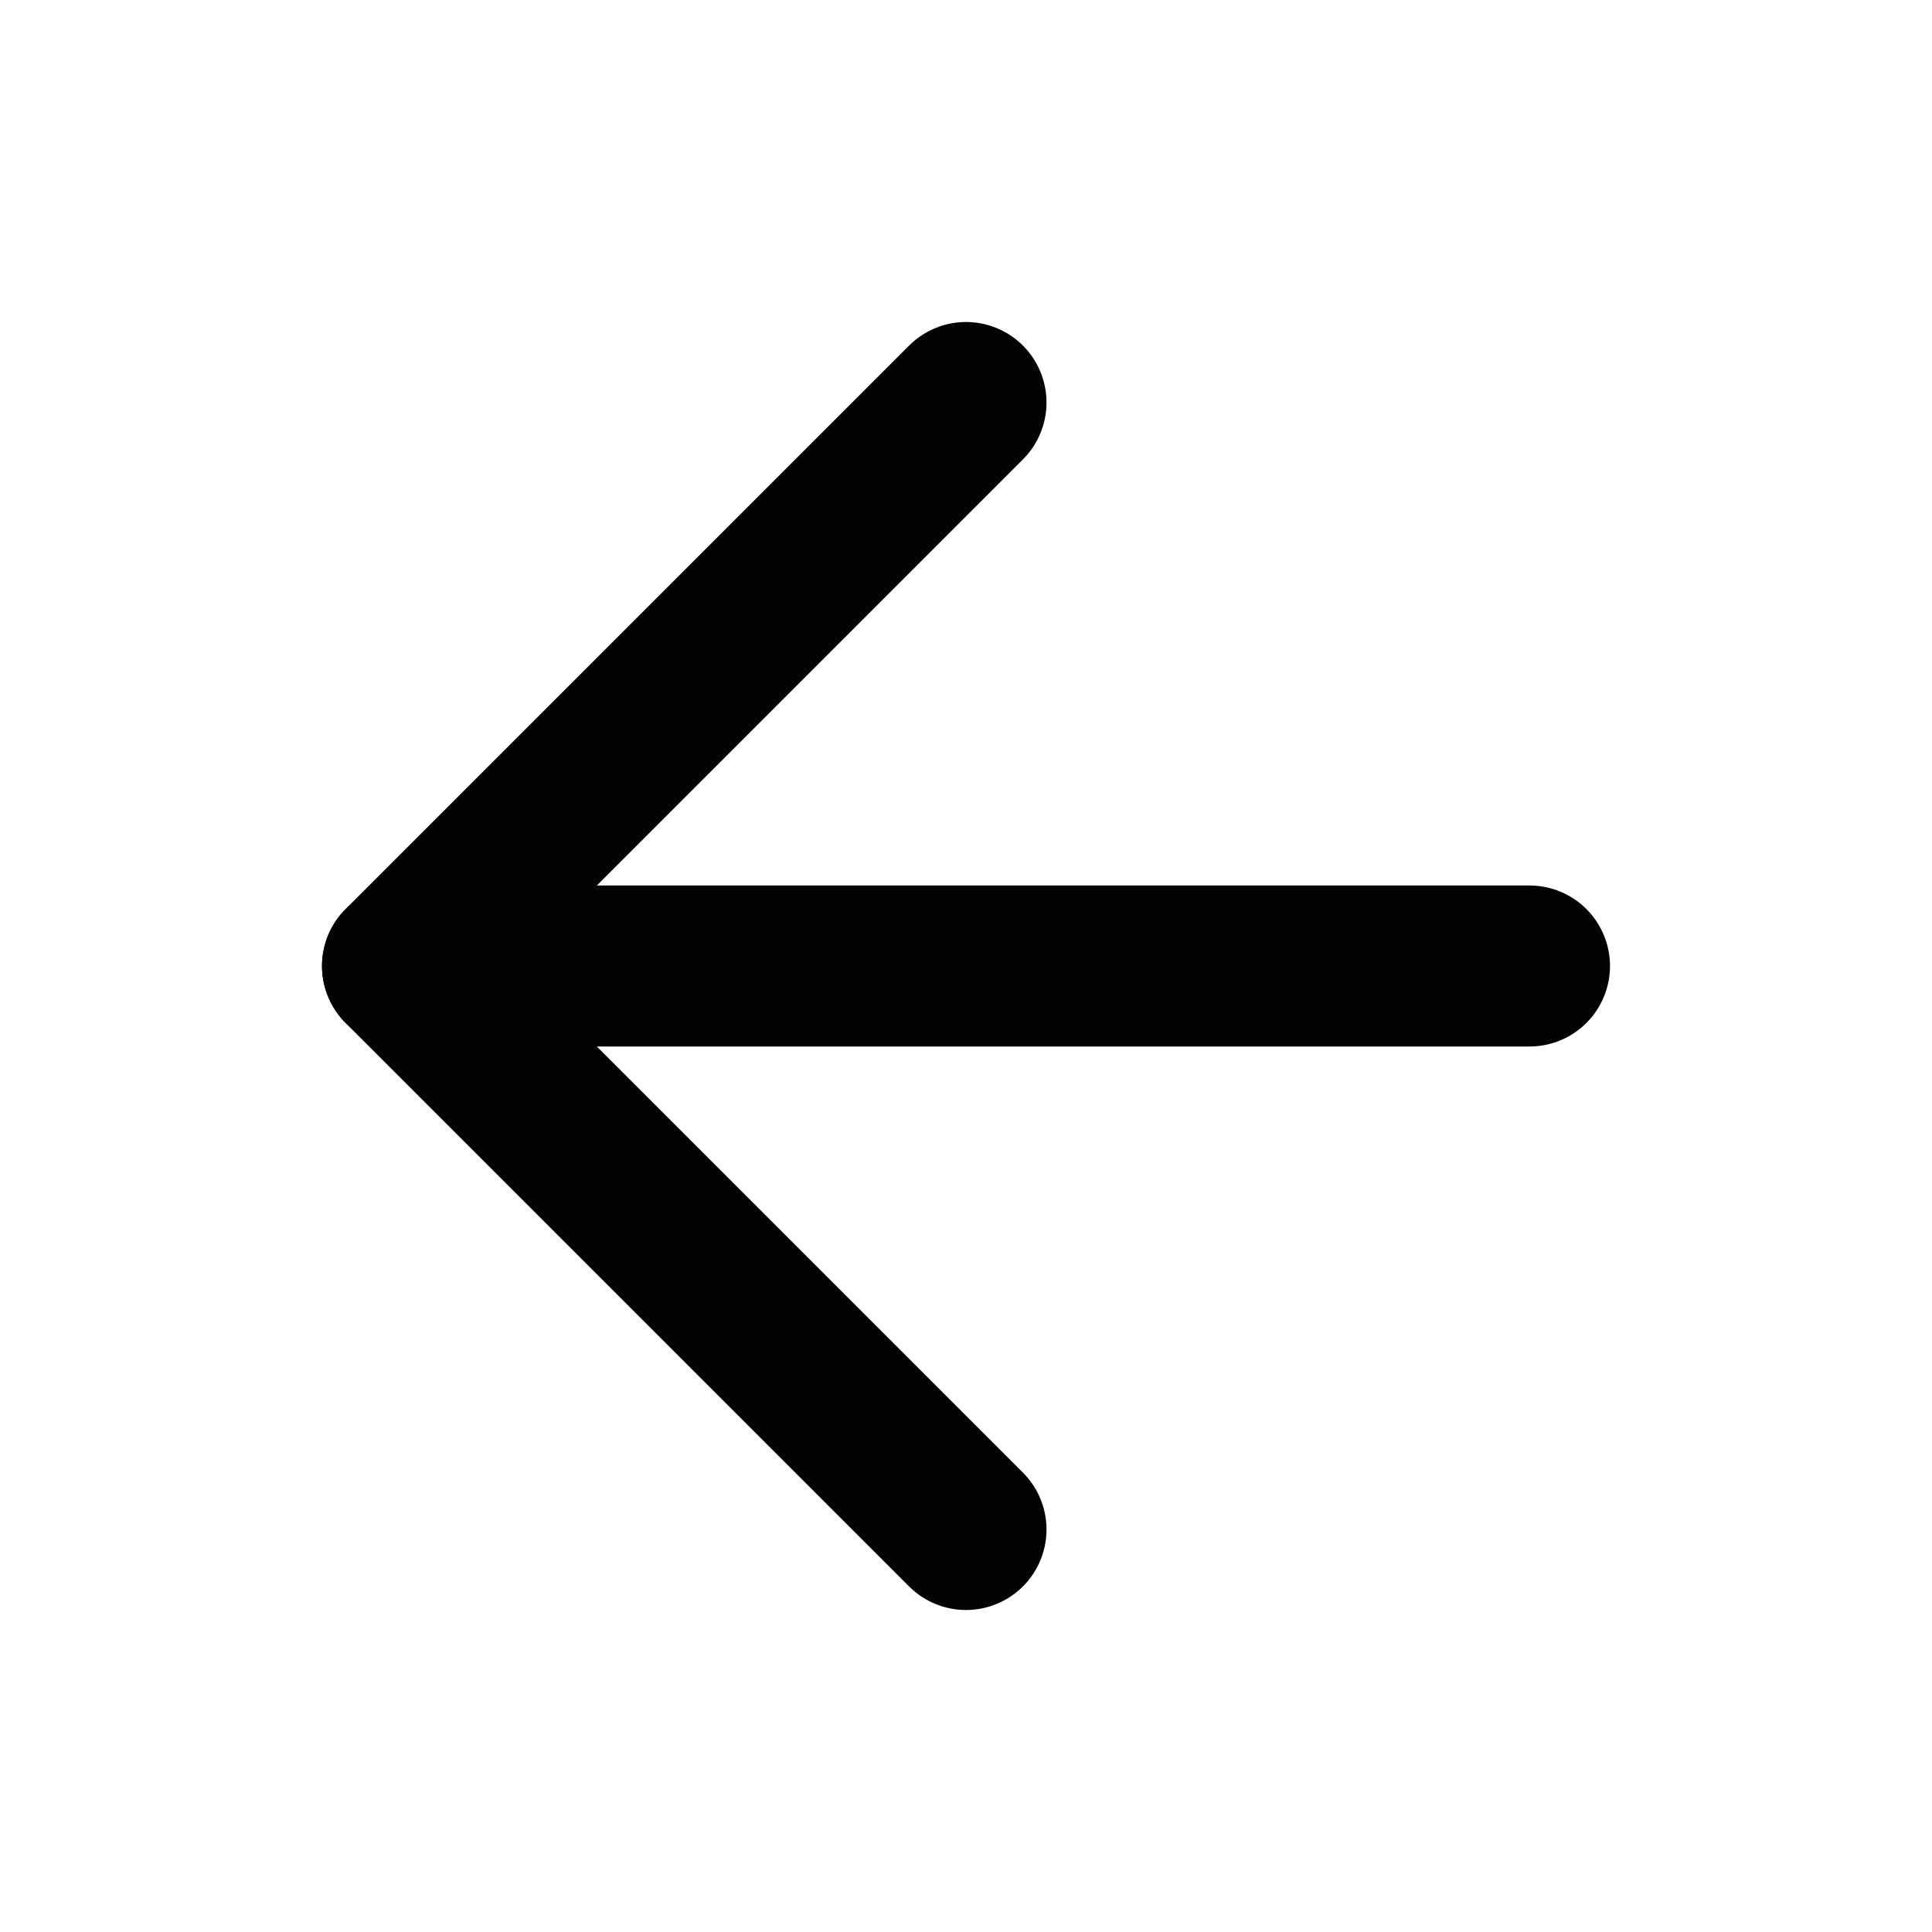 <svg xmlns="http://www.w3.org/2000/svg" width="24" height="24" viewBox="0 0 24 24" fill="none" stroke="#030303" stroke-width="2" stroke-linecap="round" stroke-linejoin="round" class="feather feather-arrow-left"><line x1="19" y1="12" x2="5" y2="12"></line><polyline points="12 19 5 12 12 5"></polyline></svg>